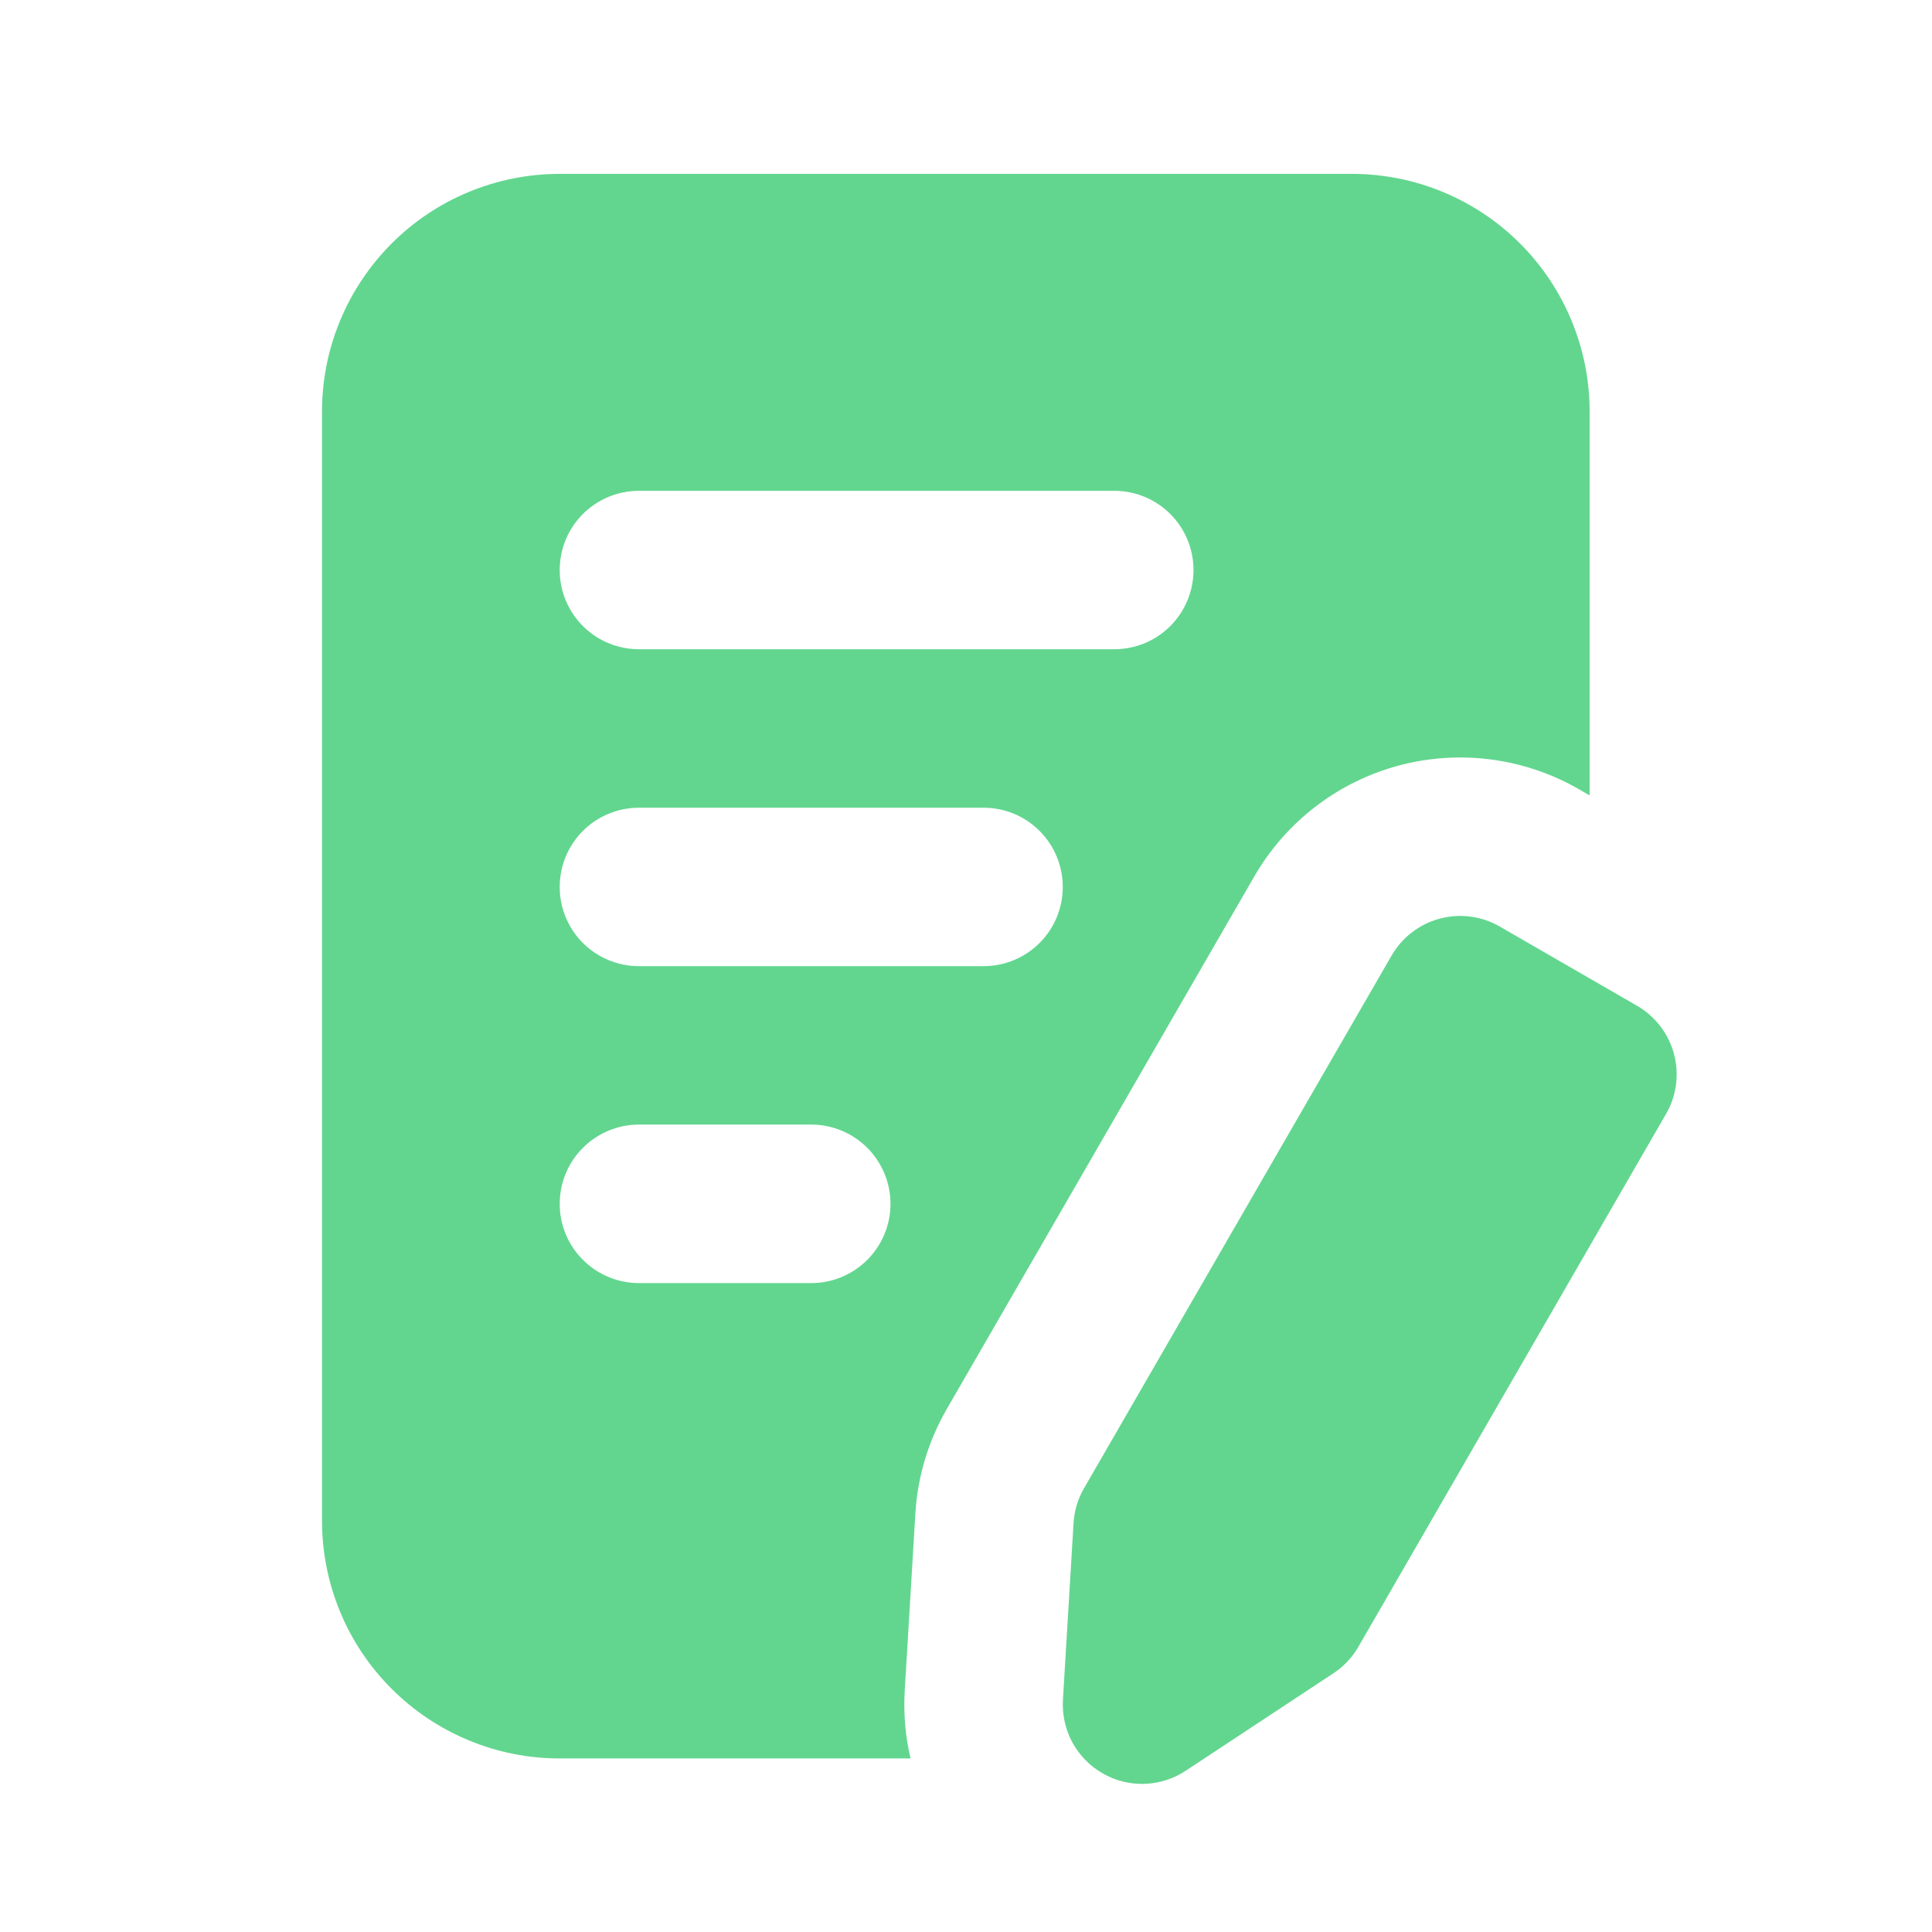 <svg width="24" height="24" viewBox="0 0 24 24" fill="none" xmlns="http://www.w3.org/2000/svg">
<path fill-rule="evenodd" clip-rule="evenodd" d="M17.287 11.87C17.418 11.644 17.632 11.479 17.885 11.412C18.137 11.344 18.405 11.379 18.631 11.51L20.336 12.494C20.562 12.625 20.727 12.84 20.795 13.092C20.862 13.344 20.827 13.613 20.696 13.838L16.875 20.456C16.799 20.589 16.693 20.701 16.566 20.785L14.729 21.997C14.576 22.098 14.399 22.154 14.216 22.16C14.034 22.165 13.853 22.12 13.695 22.028C13.537 21.937 13.407 21.803 13.32 21.643C13.234 21.482 13.194 21.3 13.204 21.118L13.336 18.921C13.345 18.768 13.389 18.62 13.466 18.488L17.287 11.87ZM11.311 21.844C11.246 21.567 11.222 21.283 11.239 21L11.371 18.803C11.398 18.345 11.532 17.9 11.761 17.504L15.582 10.886C15.974 10.208 16.619 9.713 17.375 9.51C18.131 9.308 18.937 9.414 19.616 9.805L19.747 9.881V5.113C19.747 4.33 19.436 3.579 18.883 3.025C18.329 2.471 17.578 2.16 16.795 2.16H6.953C6.169 2.16 5.418 2.471 4.865 3.025C4.591 3.299 4.373 3.625 4.225 3.983C4.076 4.341 4 4.725 4 5.113V18.891C4 19.675 4.311 20.426 4.865 20.979C5.139 21.253 5.465 21.471 5.823 21.619C6.181 21.768 6.565 21.844 6.953 21.844H11.311ZM7.937 15.939H10.078C10.339 15.939 10.589 15.835 10.774 15.65C10.958 15.466 11.062 15.216 11.062 14.955C11.062 14.694 10.958 14.443 10.774 14.259C10.589 14.074 10.339 13.97 10.078 13.97H7.937C7.676 13.97 7.426 14.074 7.241 14.259C7.056 14.443 6.953 14.694 6.953 14.955C6.953 15.216 7.056 15.466 7.241 15.65C7.426 15.835 7.676 15.939 7.937 15.939ZM7.937 12.002H12.218C12.479 12.002 12.73 11.898 12.914 11.714C13.099 11.529 13.202 11.279 13.202 11.018C13.202 10.757 13.099 10.507 12.914 10.322C12.73 10.137 12.479 10.034 12.218 10.034H7.937C7.676 10.034 7.426 10.137 7.241 10.322C7.056 10.507 6.953 10.757 6.953 11.018C6.953 11.279 7.056 11.529 7.241 11.714C7.426 11.898 7.676 12.002 7.937 12.002ZM7.937 8.065H13.842C14.103 8.065 14.354 7.962 14.538 7.777C14.723 7.592 14.826 7.342 14.826 7.081C14.826 6.82 14.723 6.57 14.538 6.385C14.354 6.201 14.103 6.097 13.842 6.097H7.937C7.676 6.097 7.426 6.201 7.241 6.385C7.056 6.57 6.953 6.82 6.953 7.081C6.953 7.342 7.056 7.592 7.241 7.777C7.426 7.962 7.676 8.065 7.937 8.065Z" fill="#62D68F"/>
</svg>
